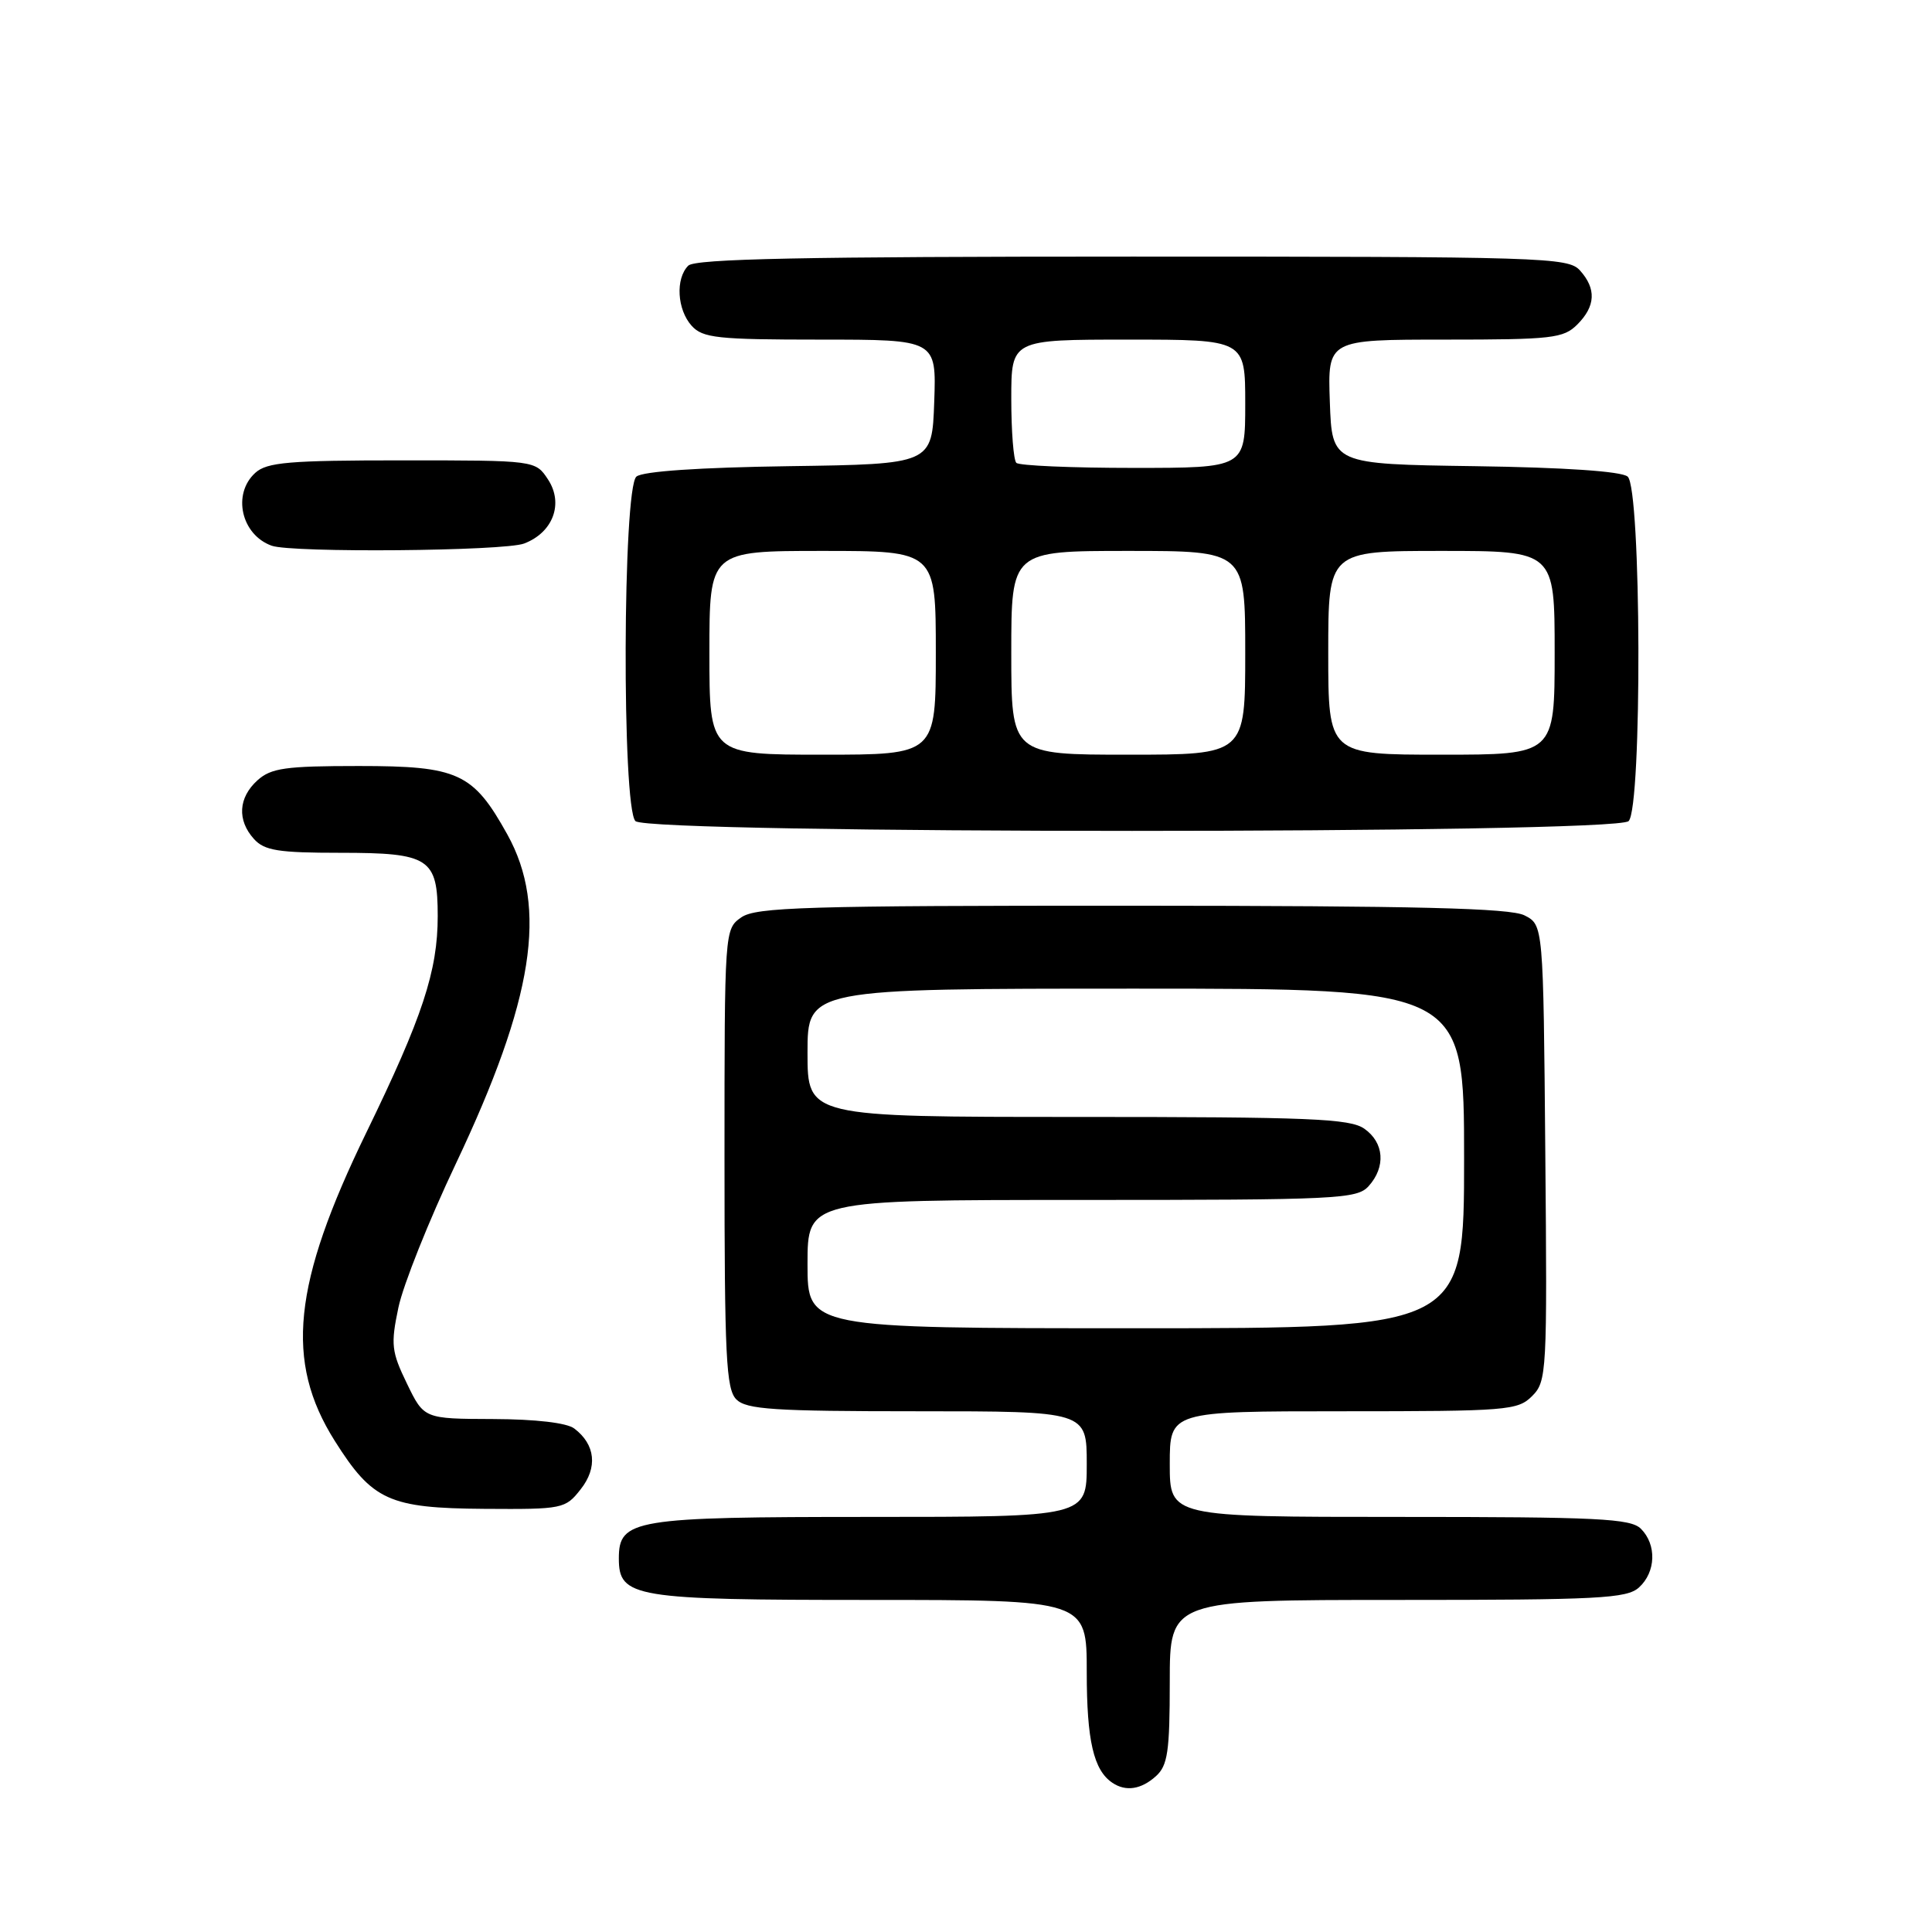 <?xml version="1.0" encoding="UTF-8" standalone="no"?>
<!DOCTYPE svg PUBLIC "-//W3C//DTD SVG 1.1//EN" "http://www.w3.org/Graphics/SVG/1.1/DTD/svg11.dtd" >
<svg xmlns="http://www.w3.org/2000/svg" xmlns:xlink="http://www.w3.org/1999/xlink" version="1.1" viewBox="0 0 256 256">
 <g >
 <path fill="currentColor"
d=" M 153.17 235.35 C 154.73 233.94 155.00 232.08 155.00 222.85 C 155.00 212.00 155.00 212.00 185.17 212.00 C 211.84 212.00 215.55 211.81 217.17 210.35 C 219.42 208.31 219.54 204.68 217.43 202.57 C 216.07 201.21 211.76 201.00 185.43 201.00 C 155.00 201.00 155.00 201.00 155.00 194.00 C 155.00 187.00 155.00 187.00 178.00 187.00 C 199.72 187.00 201.11 186.89 203.01 184.99 C 204.96 183.04 205.02 181.90 204.76 152.76 C 204.50 122.56 204.50 122.56 202.00 121.29 C 200.09 120.33 187.89 120.03 149.97 120.01 C 106.75 120.00 100.16 120.20 98.22 121.56 C 96.01 123.11 96.00 123.23 96.00 153.49 C 96.00 179.76 96.21 184.07 97.57 185.43 C 98.91 186.76 102.52 187.00 121.57 187.00 C 144.00 187.00 144.00 187.00 144.00 194.00 C 144.00 201.00 144.00 201.00 115.22 201.00 C 83.96 201.00 82.00 201.32 82.00 206.50 C 82.00 211.68 83.96 212.00 115.22 212.00 C 144.00 212.00 144.00 212.00 144.00 221.57 C 144.00 230.64 144.91 234.57 147.40 236.23 C 149.18 237.43 151.22 237.11 153.17 235.35 Z  M 76.94 197.34 C 79.22 194.46 78.90 191.41 76.10 189.29 C 75.12 188.53 70.97 188.05 65.34 188.03 C 56.18 188.00 56.18 188.00 53.92 183.33 C 51.87 179.10 51.76 178.16 52.79 173.26 C 53.41 170.29 56.84 161.70 60.41 154.18 C 70.72 132.41 72.62 120.30 67.23 110.58 C 62.69 102.40 60.73 101.50 47.54 101.50 C 37.81 101.50 35.92 101.77 34.11 103.40 C 31.58 105.69 31.40 108.68 33.65 111.17 C 35.04 112.71 36.89 113.00 45.08 113.00 C 56.91 113.00 58.00 113.71 58.00 121.39 C 58.00 128.66 55.98 134.78 48.55 150.05 C 38.78 170.13 37.72 180.39 44.35 190.91 C 49.35 198.84 51.55 199.84 64.18 199.93 C 74.58 200.00 74.91 199.93 76.94 197.34 Z  M 215.80 108.80 C 217.61 106.99 217.49 64.65 215.67 63.15 C 214.84 62.45 207.32 61.94 195.42 61.77 C 176.50 61.50 176.50 61.50 176.21 53.25 C 175.92 45.00 175.92 45.00 191.46 45.00 C 205.67 45.00 207.17 44.83 209.00 43.00 C 211.43 40.57 211.54 38.26 209.35 35.83 C 207.78 34.10 204.62 34.00 150.05 34.00 C 106.54 34.00 92.11 34.29 91.20 35.20 C 89.48 36.92 89.72 41.03 91.65 43.17 C 93.12 44.79 95.06 45.00 108.70 45.00 C 124.08 45.00 124.08 45.00 123.79 53.25 C 123.50 61.50 123.50 61.50 104.58 61.77 C 92.68 61.94 85.16 62.45 84.33 63.15 C 82.51 64.65 82.39 106.99 84.20 108.80 C 85.93 110.53 214.07 110.53 215.80 108.80 Z  M 69.45 72.02 C 73.28 70.56 74.71 66.73 72.62 63.54 C 70.95 61.00 70.95 61.00 53.31 61.00 C 38.29 61.00 35.38 61.25 33.83 62.65 C 30.74 65.45 31.96 70.86 36.00 72.31 C 38.69 73.27 66.80 73.03 69.45 72.02 Z  M 107.00 167.50 C 107.00 159.00 107.00 159.00 143.35 159.00 C 177.29 159.00 179.80 158.88 181.35 157.17 C 183.65 154.62 183.41 151.40 180.78 149.56 C 178.87 148.22 173.54 148.00 142.78 148.00 C 107.00 148.00 107.00 148.00 107.00 139.50 C 107.00 131.00 107.00 131.00 150.50 131.00 C 194.00 131.00 194.00 131.00 194.00 153.50 C 194.00 176.00 194.00 176.00 150.50 176.00 C 107.00 176.00 107.00 176.00 107.00 167.50 Z  M 94.00 86.50 C 94.00 73.00 94.00 73.00 109.00 73.00 C 124.00 73.00 124.00 73.00 124.00 86.50 C 124.00 100.00 124.00 100.00 109.00 100.00 C 94.00 100.00 94.00 100.00 94.00 86.50 Z  M 134.00 86.50 C 134.00 73.00 134.00 73.00 149.50 73.00 C 165.00 73.00 165.00 73.00 165.00 86.50 C 165.00 100.00 165.00 100.00 149.50 100.00 C 134.00 100.00 134.00 100.00 134.00 86.50 Z  M 176.00 86.50 C 176.00 73.00 176.00 73.00 191.00 73.00 C 206.00 73.00 206.00 73.00 206.00 86.50 C 206.00 100.00 206.00 100.00 191.00 100.00 C 176.00 100.00 176.00 100.00 176.00 86.50 Z  M 134.67 61.33 C 134.30 60.97 134.00 57.14 134.00 52.83 C 134.00 45.00 134.00 45.00 149.50 45.00 C 165.00 45.00 165.00 45.00 165.00 53.50 C 165.00 62.00 165.00 62.00 150.17 62.00 C 142.01 62.00 135.03 61.70 134.67 61.33 Z "/>
</g>
</svg>